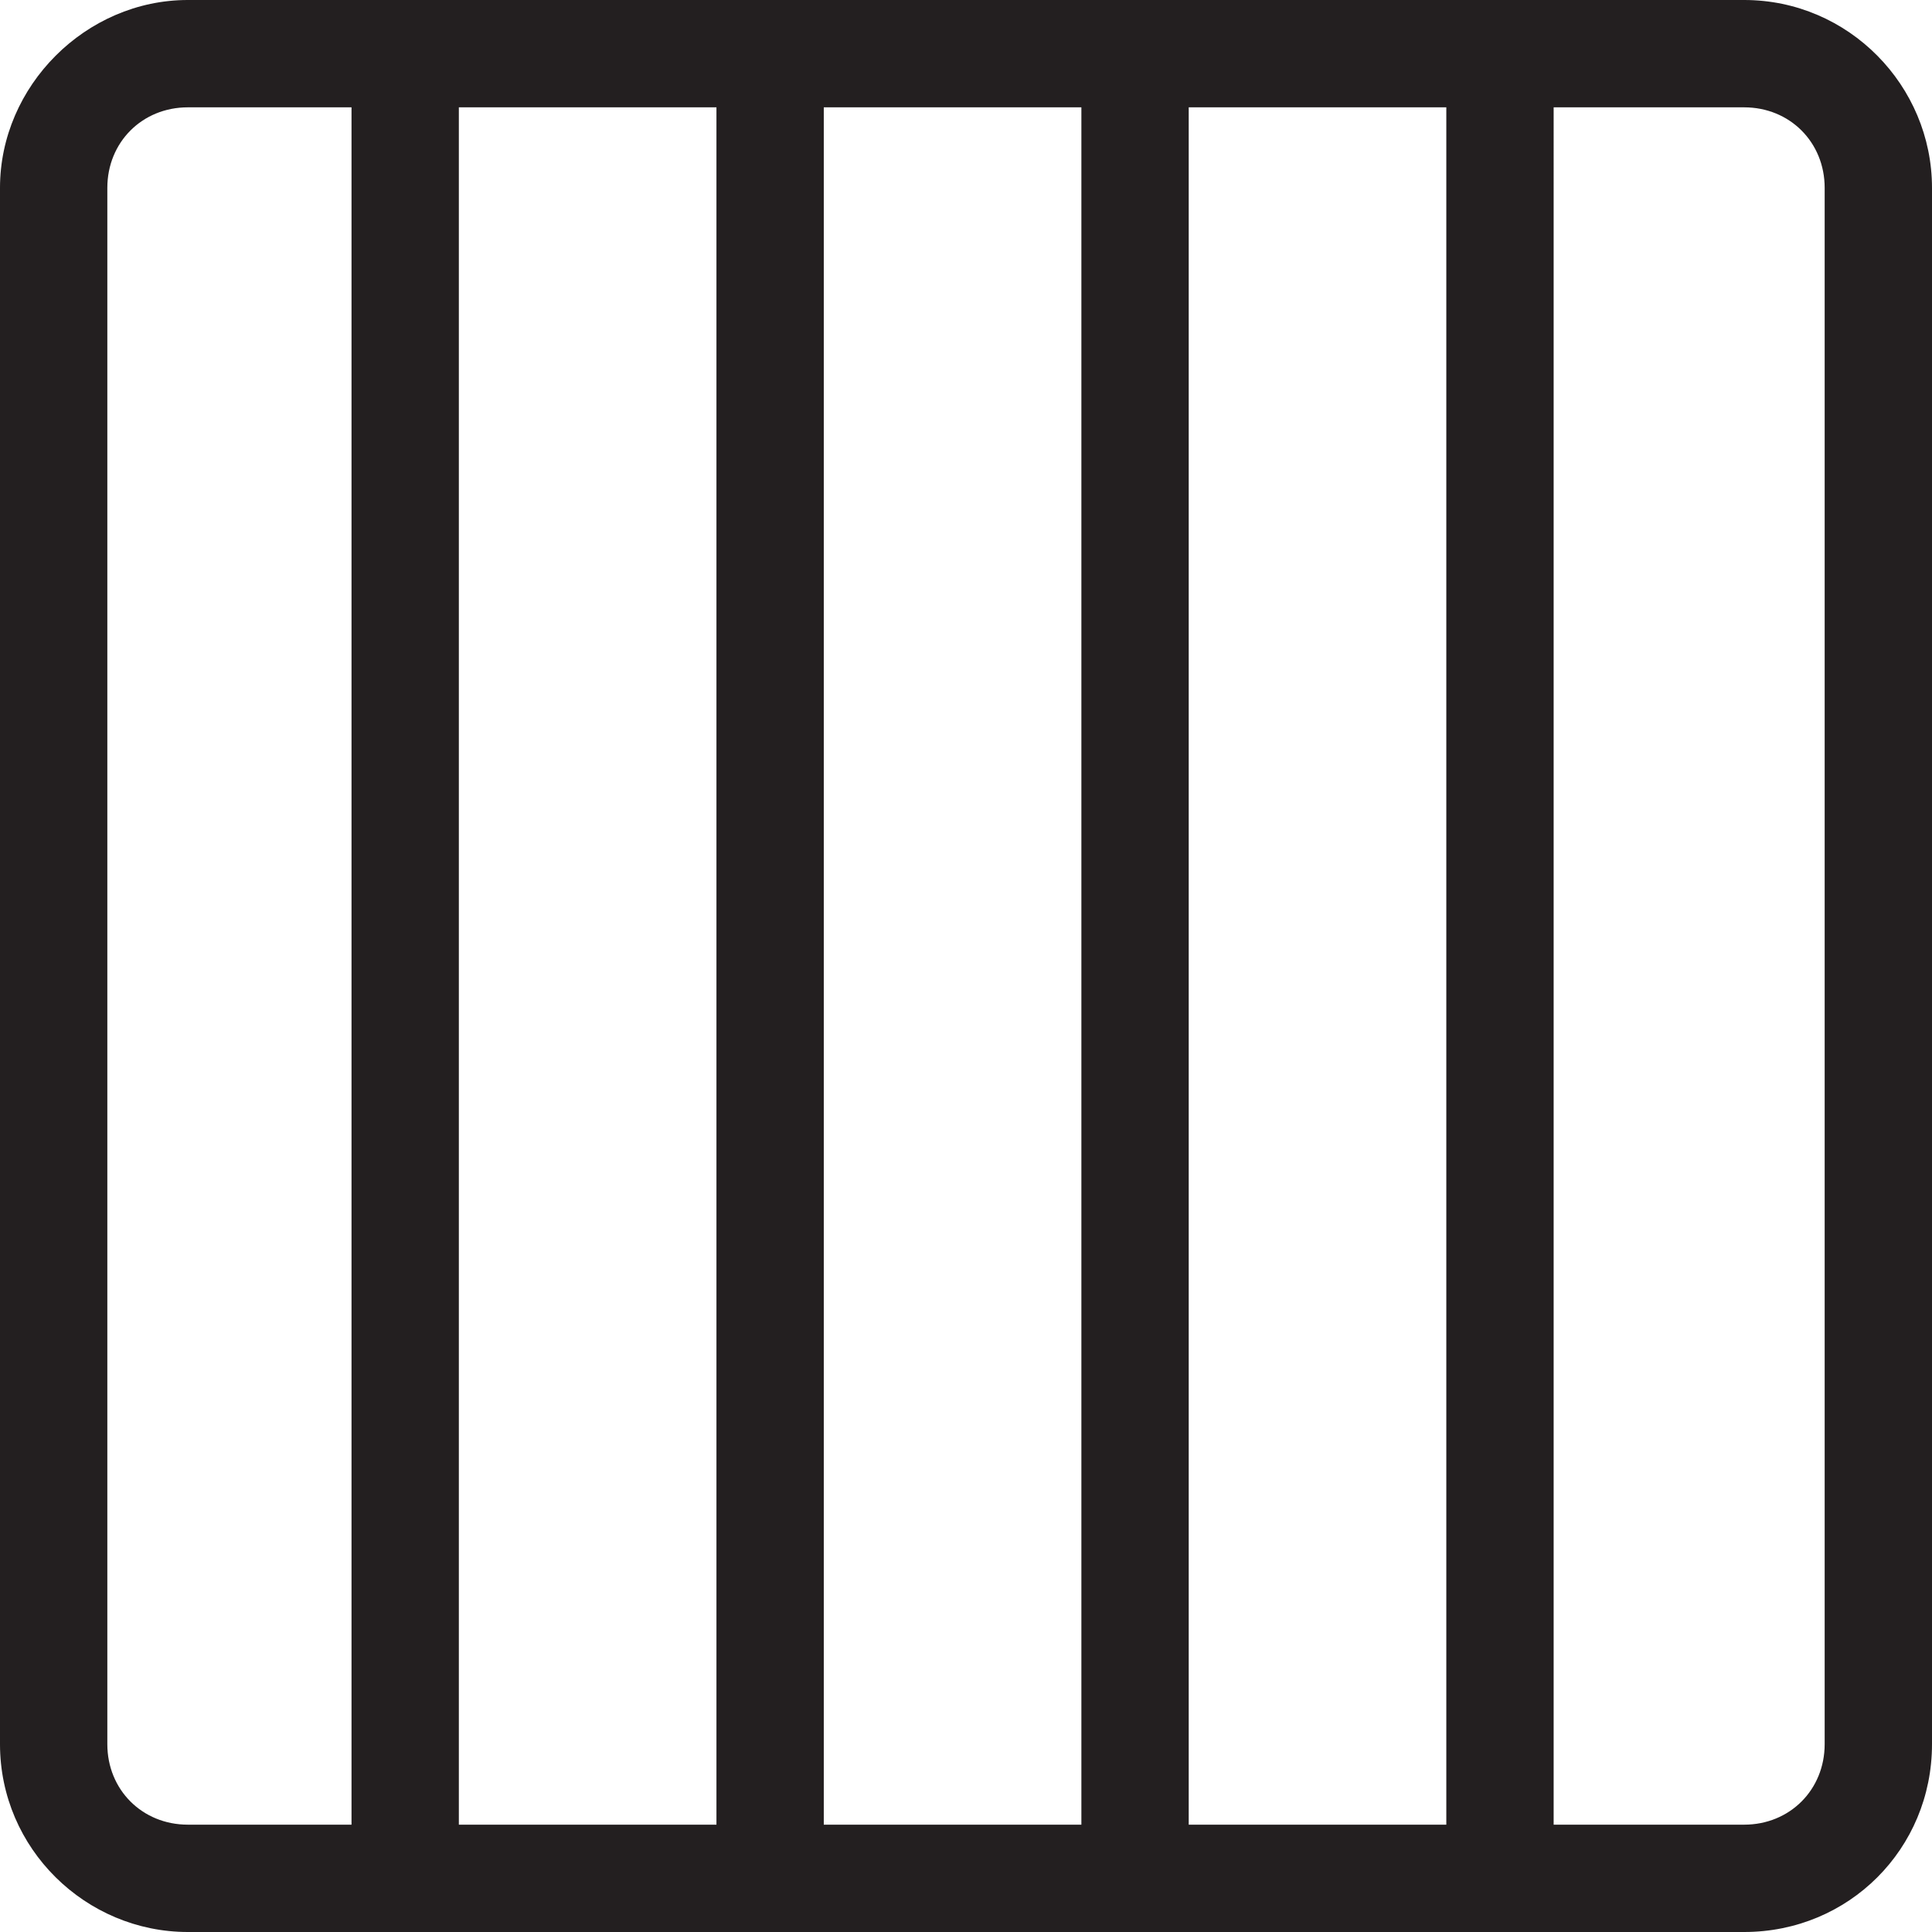 <?xml version="1.0" encoding="utf-8"?>
<!-- Generator: Adobe Illustrator 22.1.0, SVG Export Plug-In . SVG Version: 6.00 Build 0)  -->
<svg version="1.1" id="Layer_1" xmlns="http://www.w3.org/2000/svg" xmlns:xlink="http://www.w3.org/1999/xlink" x="0px" y="0px"
	 viewBox="0 0 72 72" style="enable-background:new 0 0 72 72;" xml:space="preserve">
<style type="text/css">
	.st0{fill:#231F20;}
</style>
<path class="st0" d="M65,0h-7.1h-4h-9.6h-4h-9.6h-4h-9.6h-4H7C3.2,0,0,3.2,0,7v58c0,3.9,3.2,7,7,7h6.1h4h9.6h4h9.6h4h9.6h4H65
	c3.9,0,7-3.1,7-7V7C72,3.2,68.9,0,65,0z M7,68c-1.7,0-3-1.3-3-3V7c0-1.7,1.3-3,3-3h6.1v64H7z M17.1,68V4h9.6v64H17.1z M30.7,68V4
	h9.6v64H30.7z M44.3,68V4h9.6v64H44.3z M68,65c0,1.7-1.3,3-3,3h-7.1V4H65c1.7,0,3,1.3,3,3V65z"/>
</svg>
